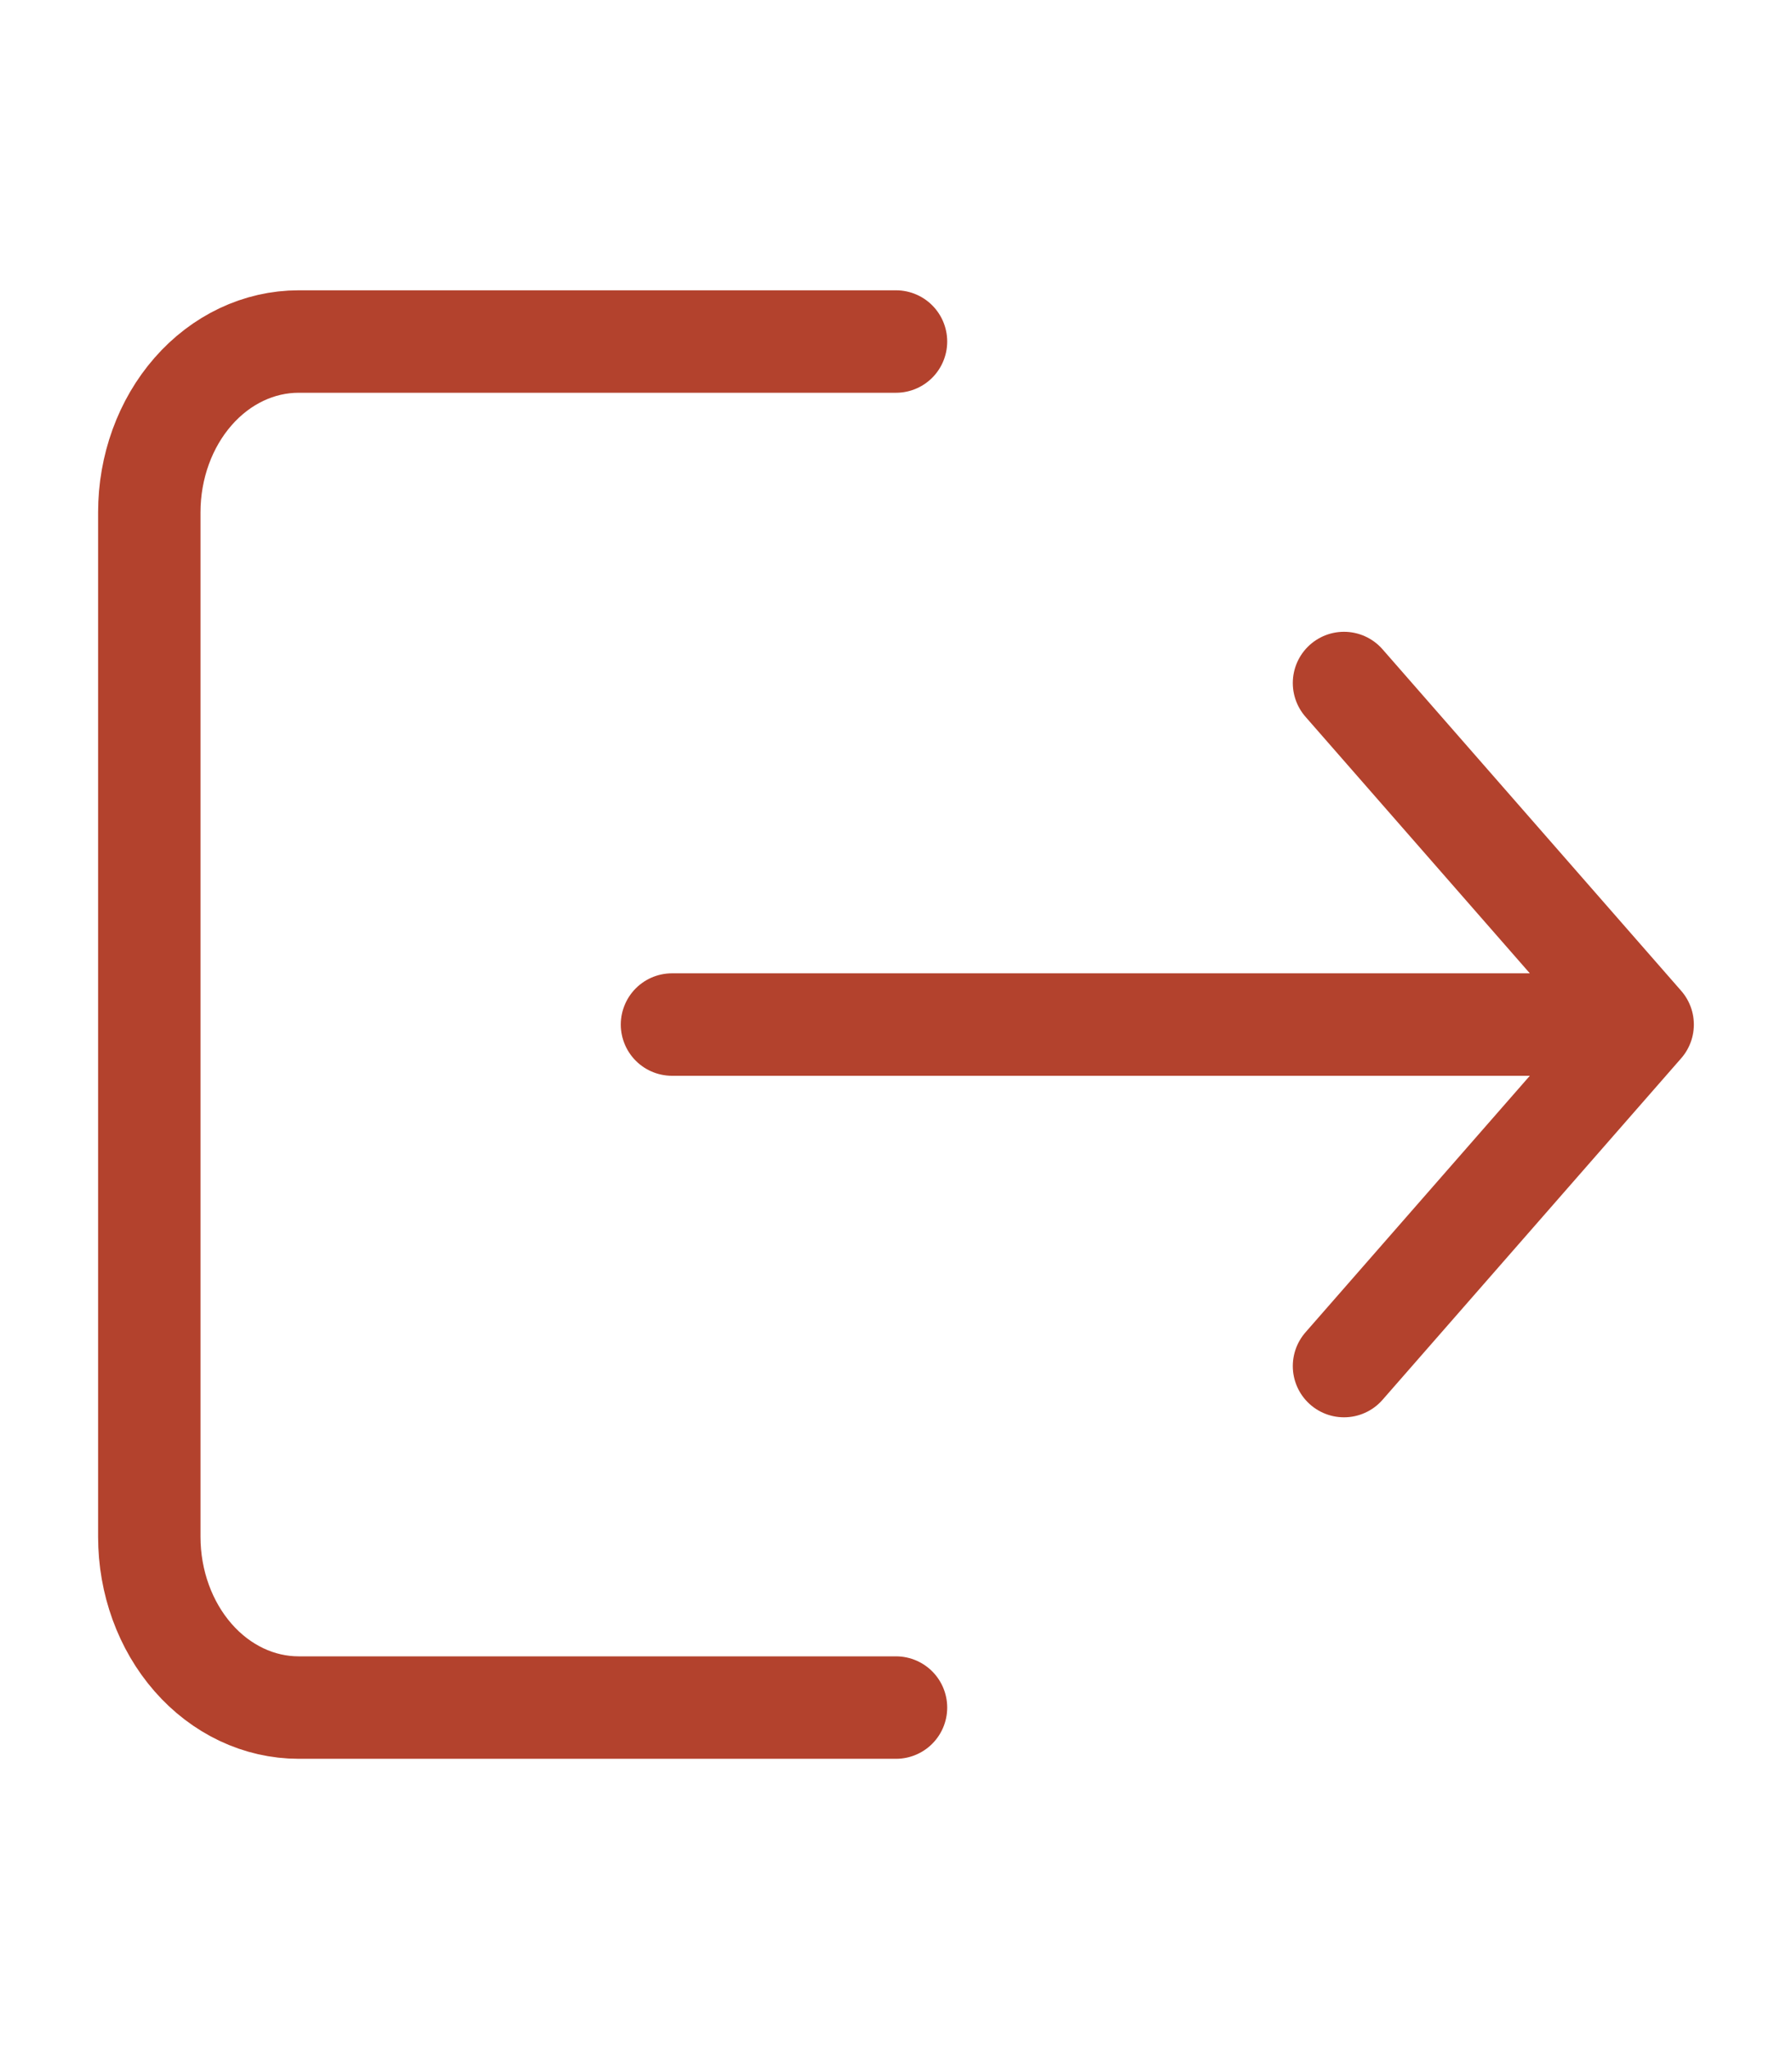 <svg width="35" height="40" viewBox="0 0 35 40" fill="none" xmlns="http://www.w3.org/2000/svg">
<path d="M17.5 6.667L5.833 6.667C5.059 6.667 4.318 7.018 3.771 7.643C3.224 8.268 2.916 9.116 2.916 10L2.916 30C2.916 30.884 3.224 31.732 3.771 32.357C4.318 32.982 5.059 33.333 5.833 33.333L17.5 33.333M26.25 26.667L32.083 20M32.083 20L26.25 13.333M32.083 20L13.125 20" stroke="#B3422D" stroke-width="2" stroke-linecap="round" stroke-linejoin="round"/>
</svg>

